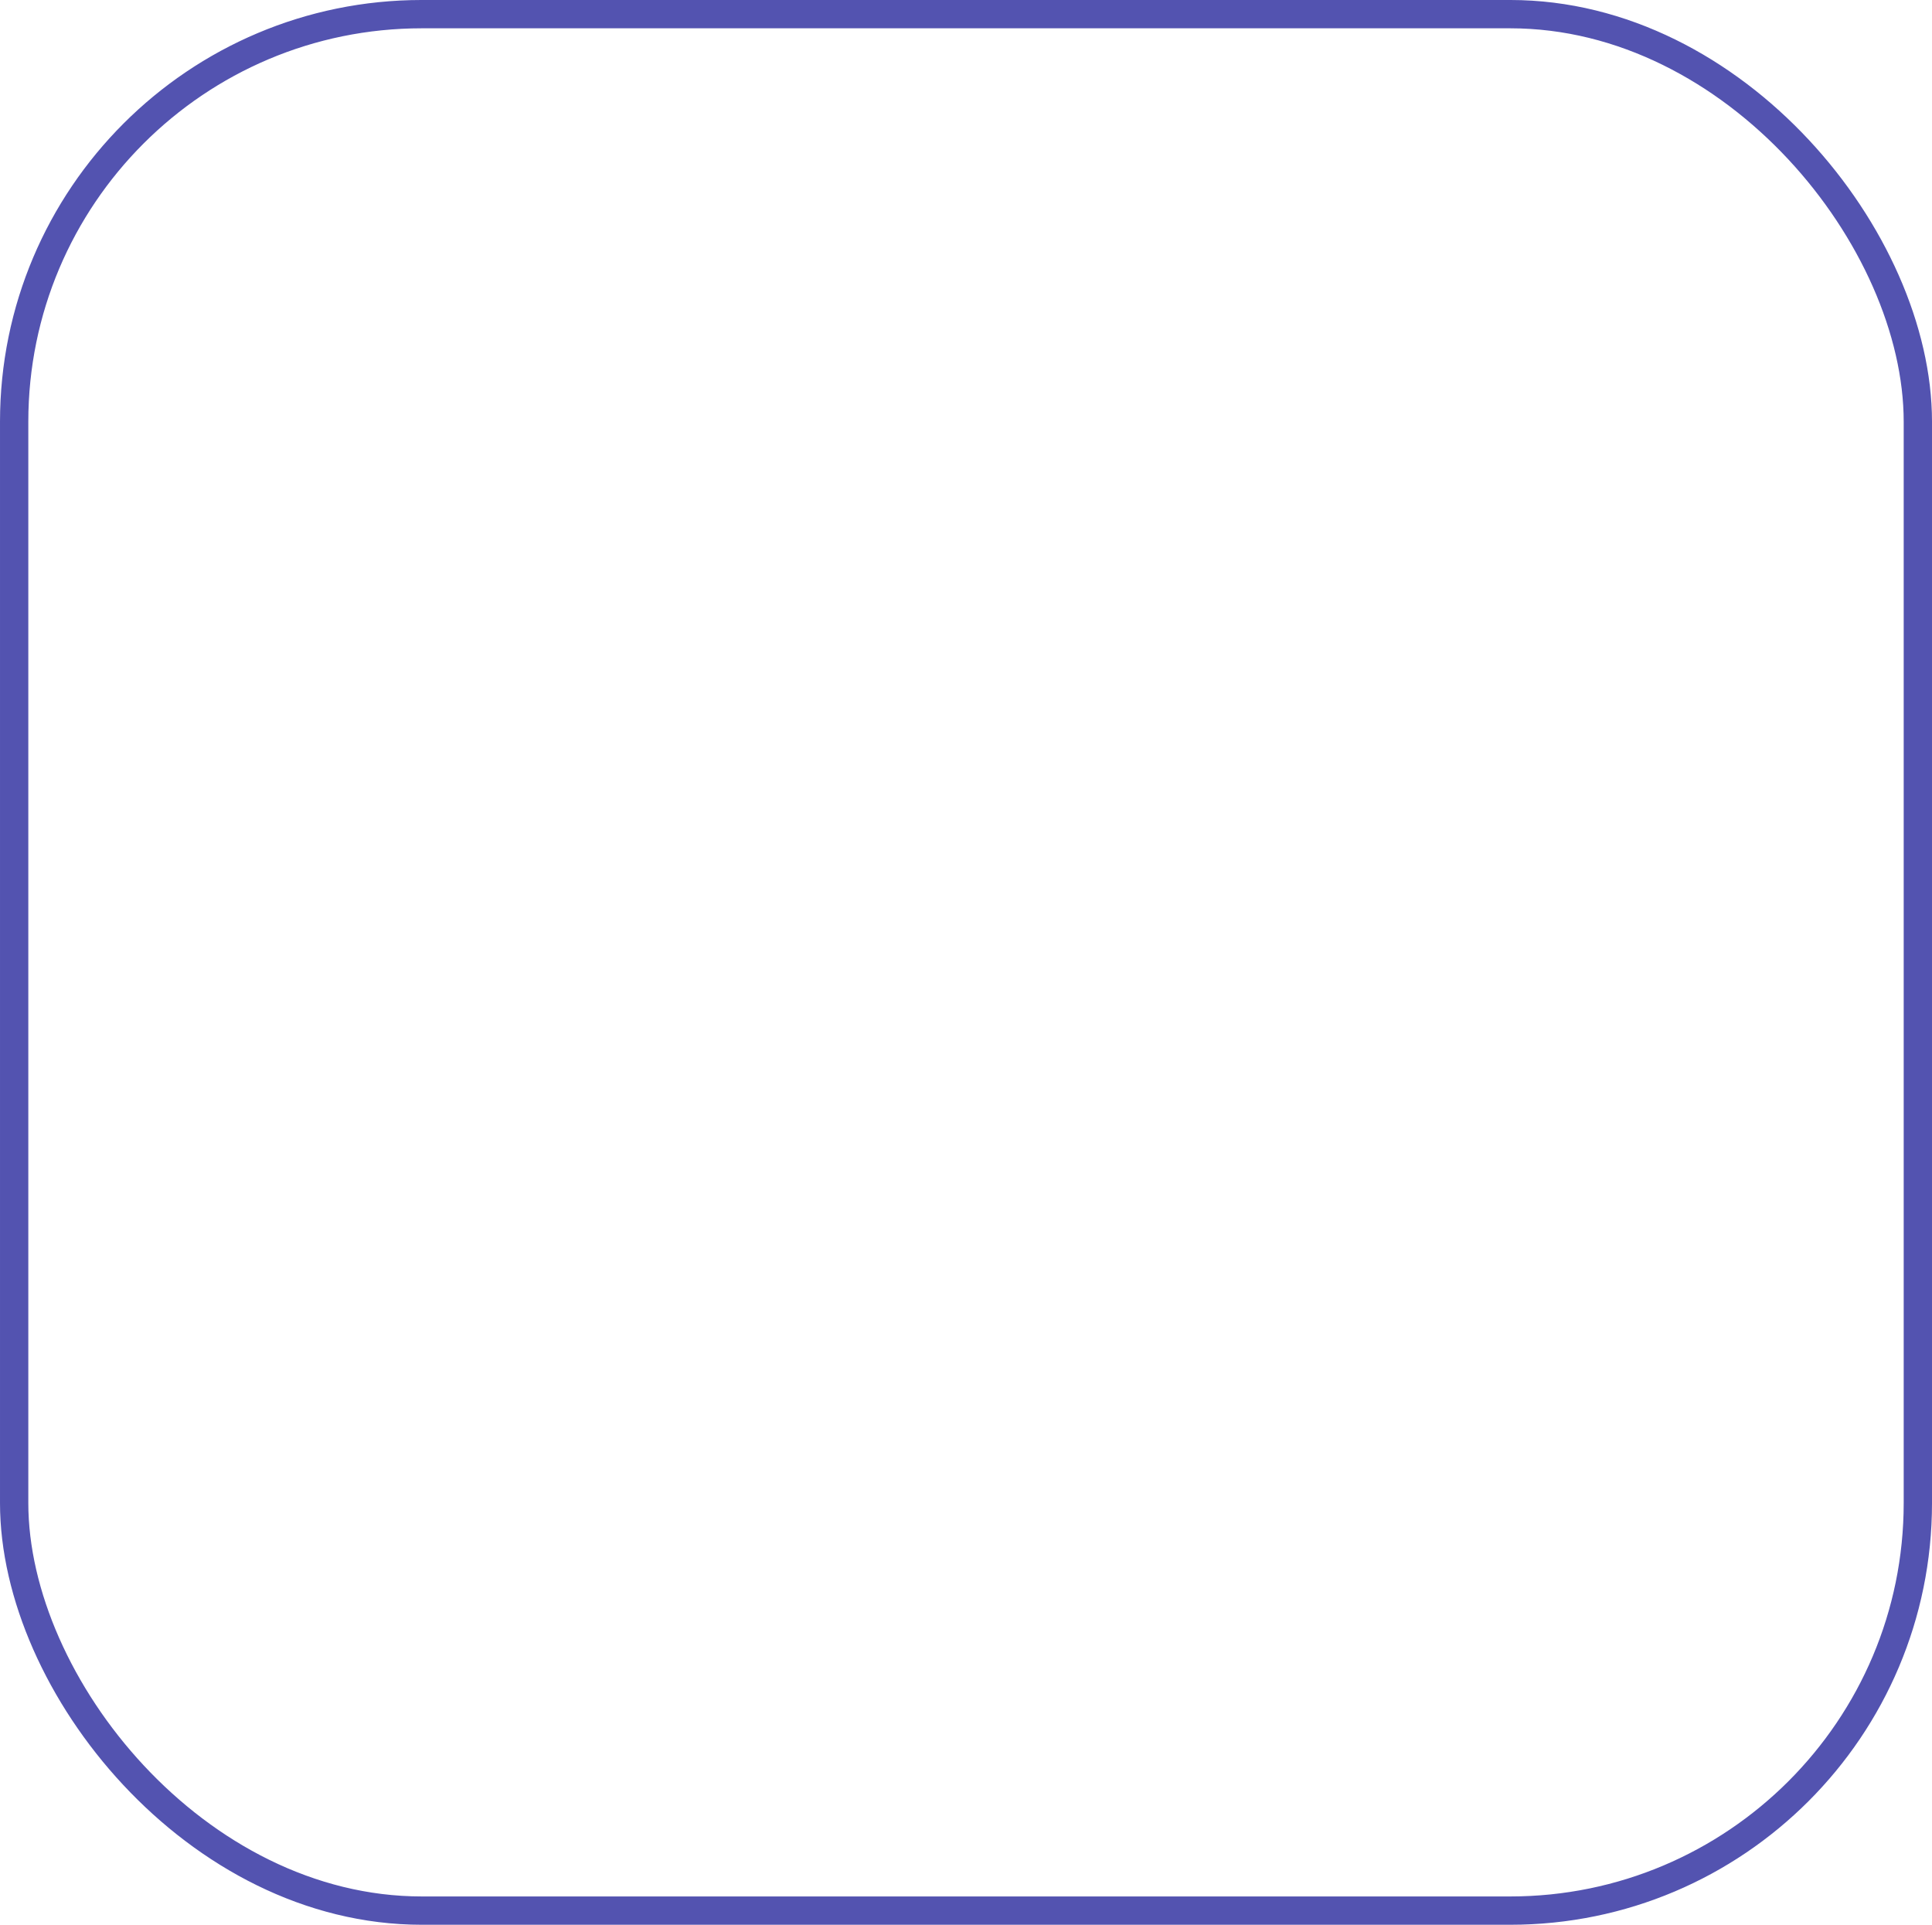 <?xml version="1.0" encoding="UTF-8" standalone="no"?>
<!-- Created with Inkscape (http://www.inkscape.org/) -->

<svg
   width="195.527mm"
   height="194.799mm"
   viewBox="0 0 195.527 194.799"
   version="1.1"
   id="svg5"
   inkscape:version="1.1.1 (3bf5ae0d25, 2021-09-20)"
   sodipodi:docname="border-box.svg"
   xmlns:inkscape="http://www.inkscape.org/namespaces/inkscape"
   xmlns:sodipodi="http://sodipodi.sourceforge.net/DTD/sodipodi-0.dtd"
   xmlns="http://www.w3.org/2000/svg"
   xmlns:svg="http://www.w3.org/2000/svg">
  <sodipodi:namedview
     id="namedview7"
     pagecolor="#ffffff"
     bordercolor="#666666"
     borderopacity="1.0"
     inkscape:pageshadow="2"
     inkscape:pageopacity="0.0"
     inkscape:pagecheckerboard="false"
     inkscape:document-units="mm"
     showgrid="false"
     inkscape:zoom="0.77771465"
     inkscape:cx="221.16081"
     inkscape:cy="361.95795"
     inkscape:window-width="1280"
     inkscape:window-height="1324"
     inkscape:window-x="1280"
     inkscape:window-y="27"
     inkscape:window-maximized="0"
     inkscape:current-layer="layer1"
     fit-margin-top="0"
     fit-margin-left="0"
     fit-margin-right="0"
     fit-margin-bottom="0" />
  <defs
     id="defs2" />
  <g
     inkscape:label="Layer 1"
     inkscape:groupmode="layer"
     id="layer1"
     transform="translate(-6.945,-56.125)">
    <rect
       style="opacity:0.672;fill:none;stroke:#00008b;stroke-width:2.865;stroke-miterlimit:4;stroke-dasharray:none;stroke-opacity:1"
       id="rect2936"
       width="192.662"
       height="191.934"
       x="8.378"
       y="57.557"
       ry="41.25" />
  </g>
</svg>
